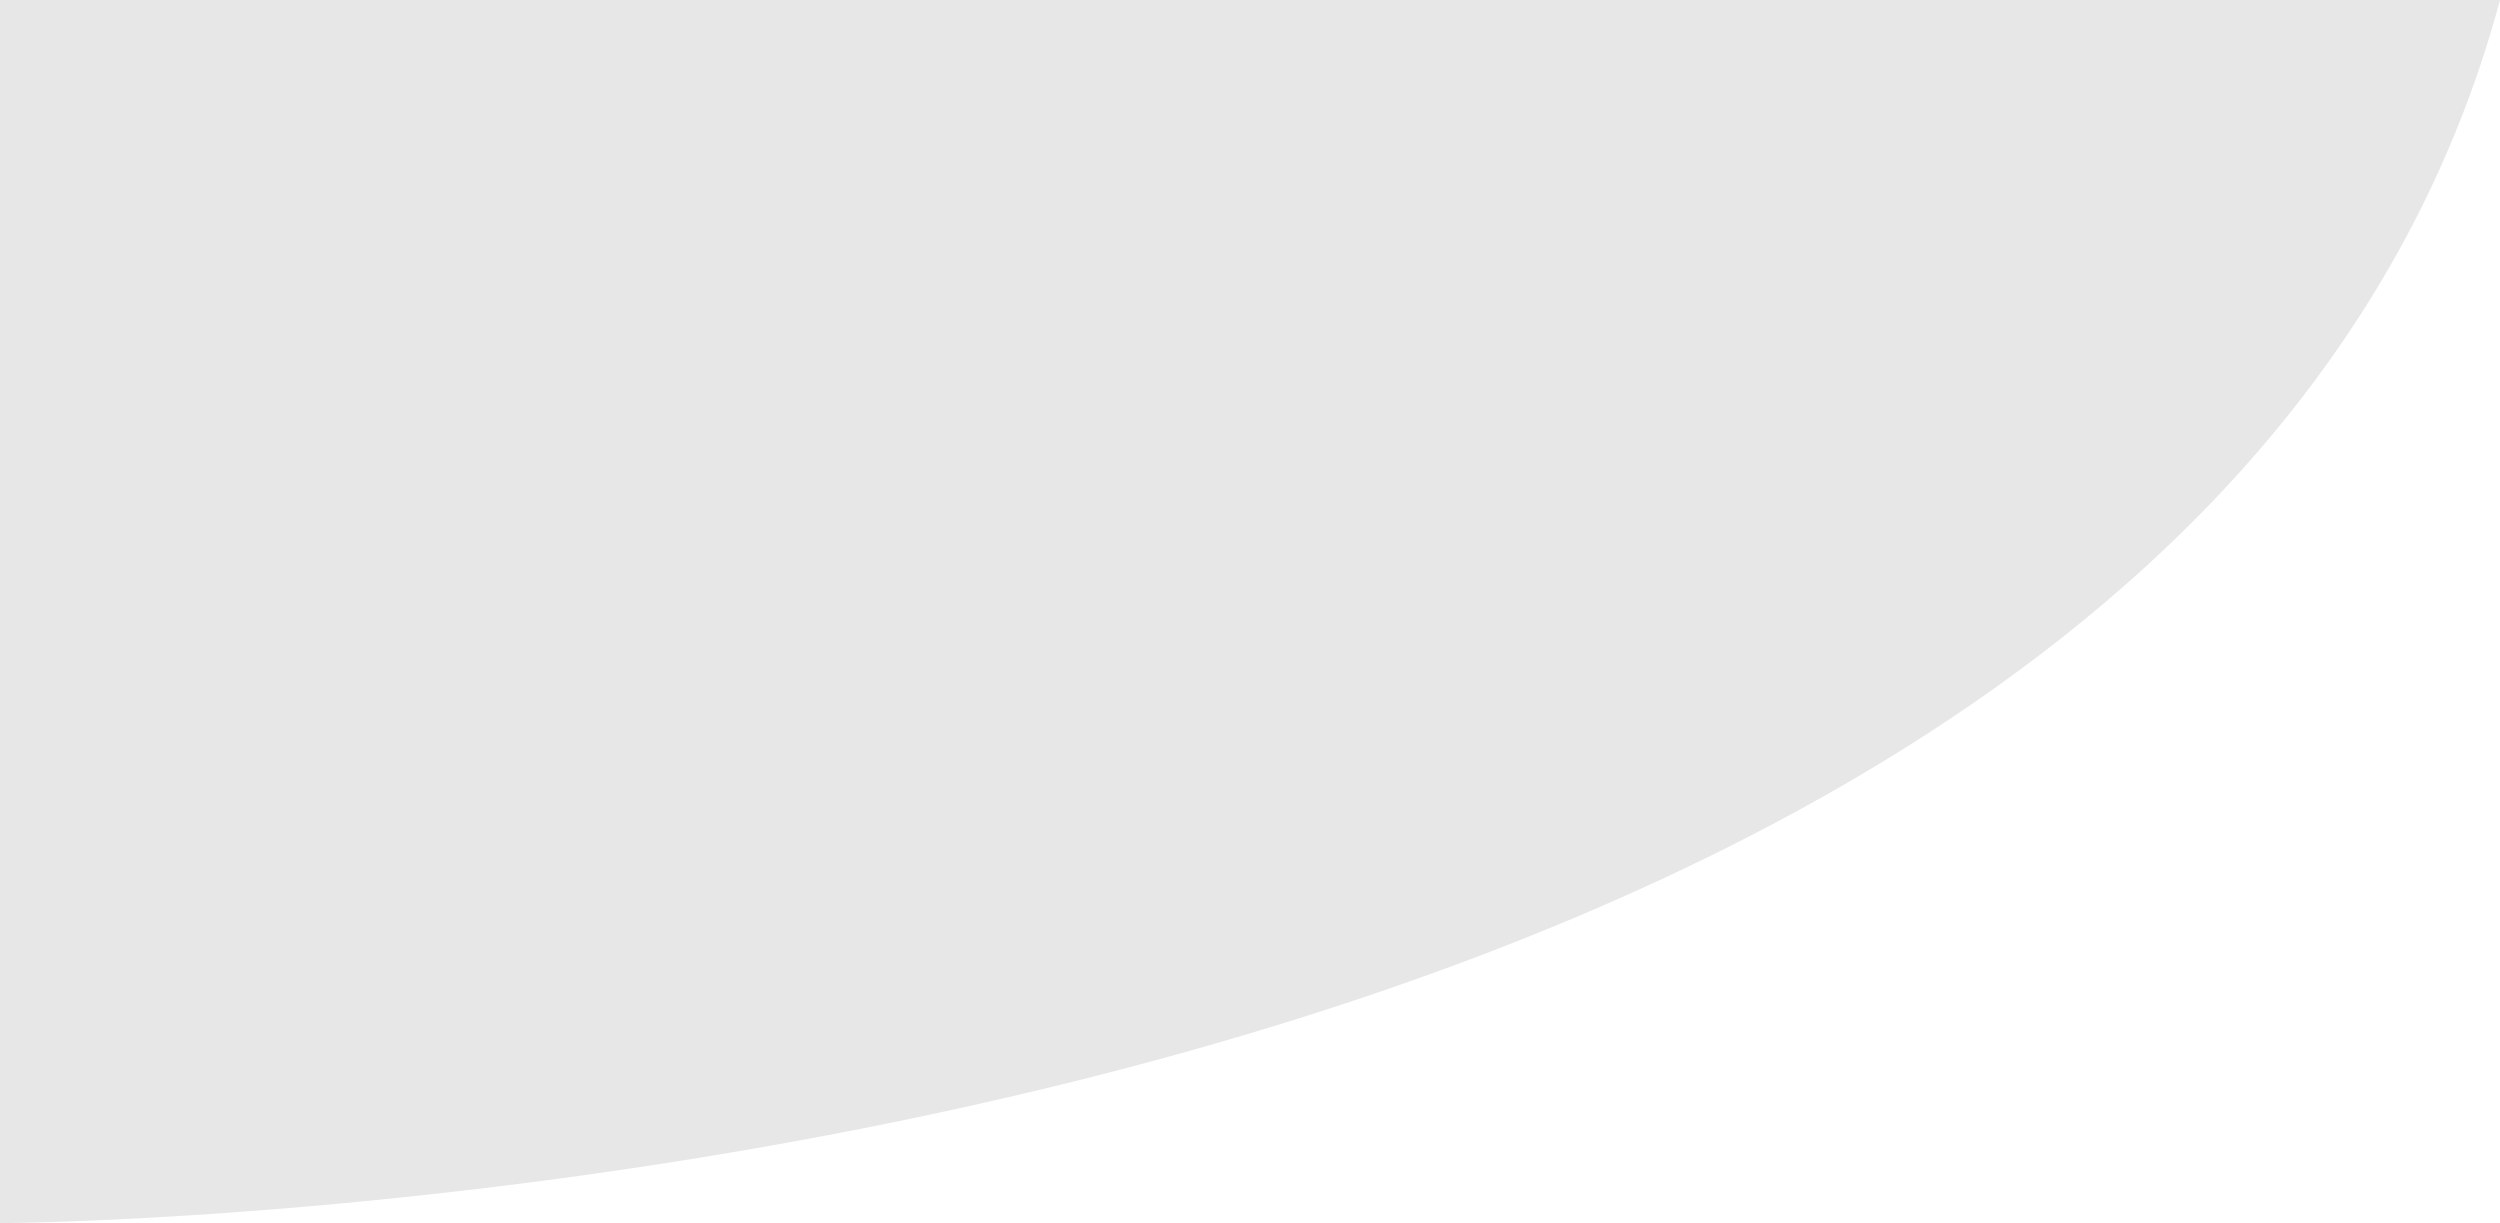 <svg xmlns="http://www.w3.org/2000/svg" width="1807.987" height="884.553" viewBox="0 0 1807.987 884.553">
  <path id="Subtraction_4" data-name="Subtraction 4" d="M119-3761.947h0v-884.21l.393-.168.406-.174H1926.987l-.092.343c-3.666,13.609-7.726,27.266-12.068,40.588-4.3,13.182-8.992,26.413-13.956,39.326a805.2,805.2,0,0,1-33.309,74.948c-12.066,23.793-25.546,47.392-40.064,70.142-14.189,22.233-29.761,44.269-46.285,65.494-16.136,20.728-33.623,41.253-51.975,61.006-17.9,19.27-37.125,38.339-57.133,56.677-19.5,17.872-40.277,35.537-61.758,52.507-20.917,16.524-43.073,32.841-65.853,48.5-22.161,15.231-45.516,30.252-69.414,44.646-23.222,13.986-47.6,27.766-72.444,40.955-24.111,12.8-49.325,25.388-74.942,37.422-24.819,11.659-50.694,23.115-76.908,34.049-25.357,10.577-51.715,20.951-78.342,30.835-25.714,9.545-52.375,18.892-79.245,27.781-25.9,8.567-52.682,16.94-79.614,24.885-25.894,7.64-52.626,15.092-79.452,22.149-50.361,13.249-102.945,25.607-156.291,36.729-48.5,10.112-98.72,19.43-149.26,27.7-85.127,13.923-172.74,25.159-260.4,33.4-34.445,3.236-68.975,6.011-102.632,8.247-26.919,1.789-53.356,3.24-78.577,4.313C144.529-3762.063,120.023-3761.951,119-3761.947Z" transform="translate(-119 4646.5)" fill="#333" opacity="0.12"/>
</svg>
